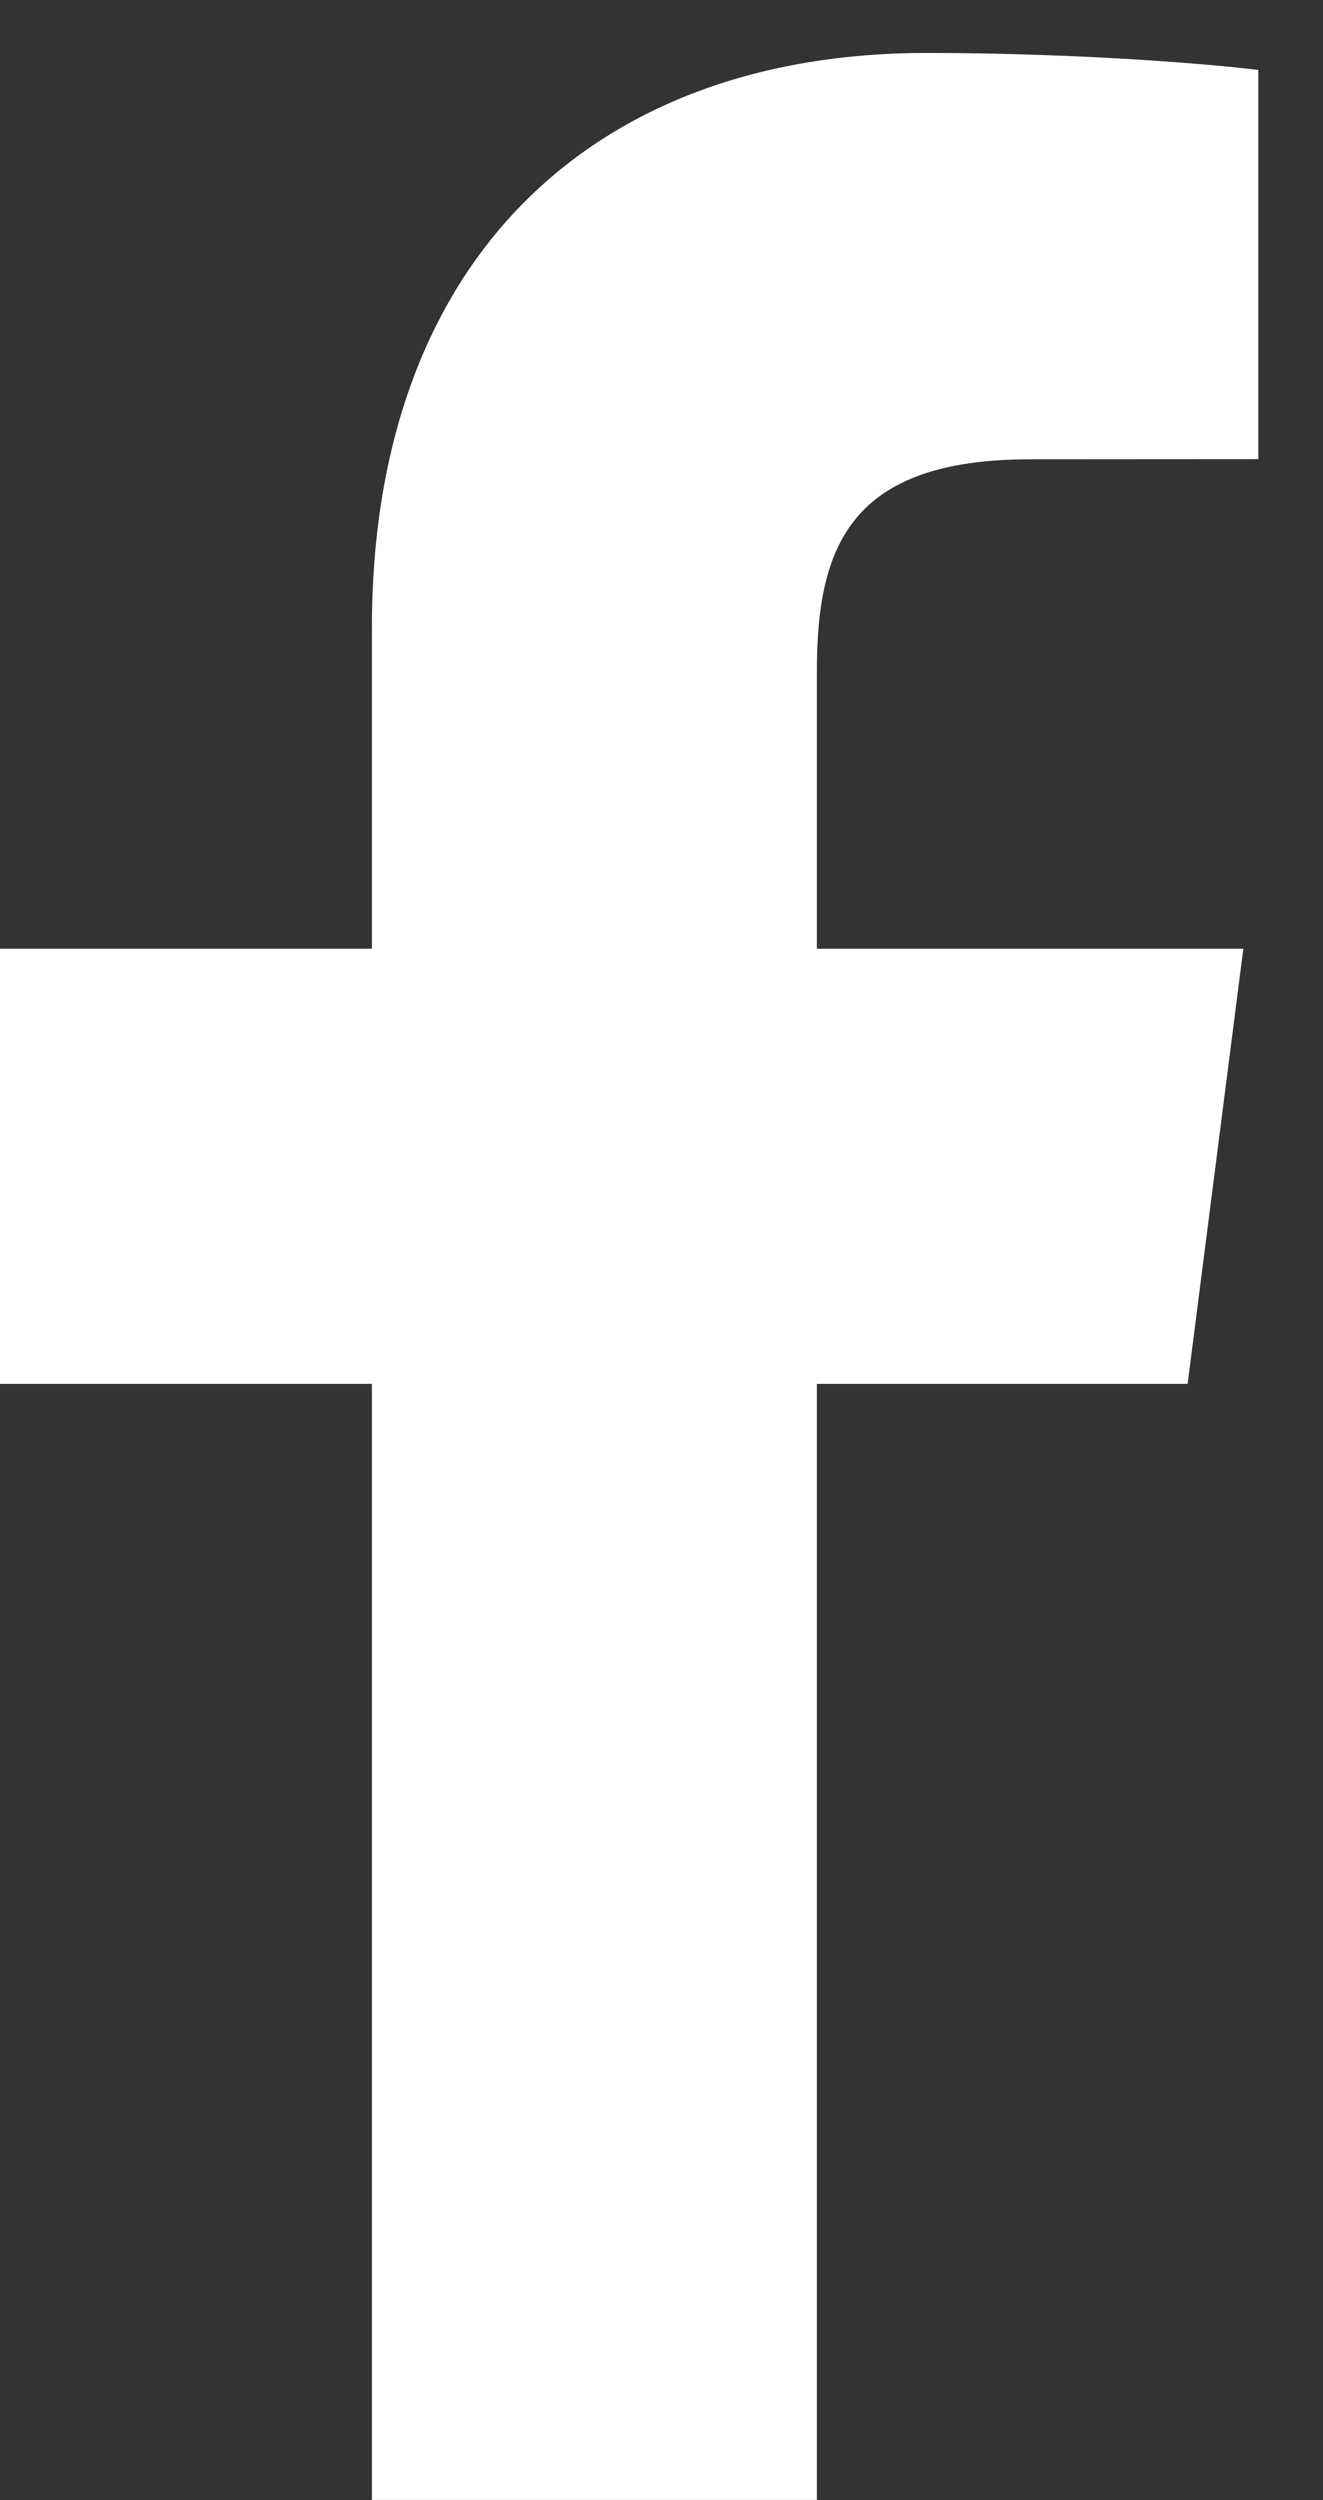 <svg width="9" height="17" viewBox="0 0 9 17" fill="none" xmlns="http://www.w3.org/2000/svg">
<rect x="0" y="0" width="9" height="17" fill="#333333" stroke="none"/>
<path d="M5.557 16.999V9.41H8.079L8.458 6.451H5.557V4.562C5.557 3.706 5.791 3.123 7.009 3.123L8.56 3.122V0.476C8.292 0.441 7.371 0.36 6.3 0.36C4.062 0.36 2.53 1.738 2.53 4.269V6.451H0V9.41H2.53V16.999H5.557Z" fill="white"/>
</svg>

